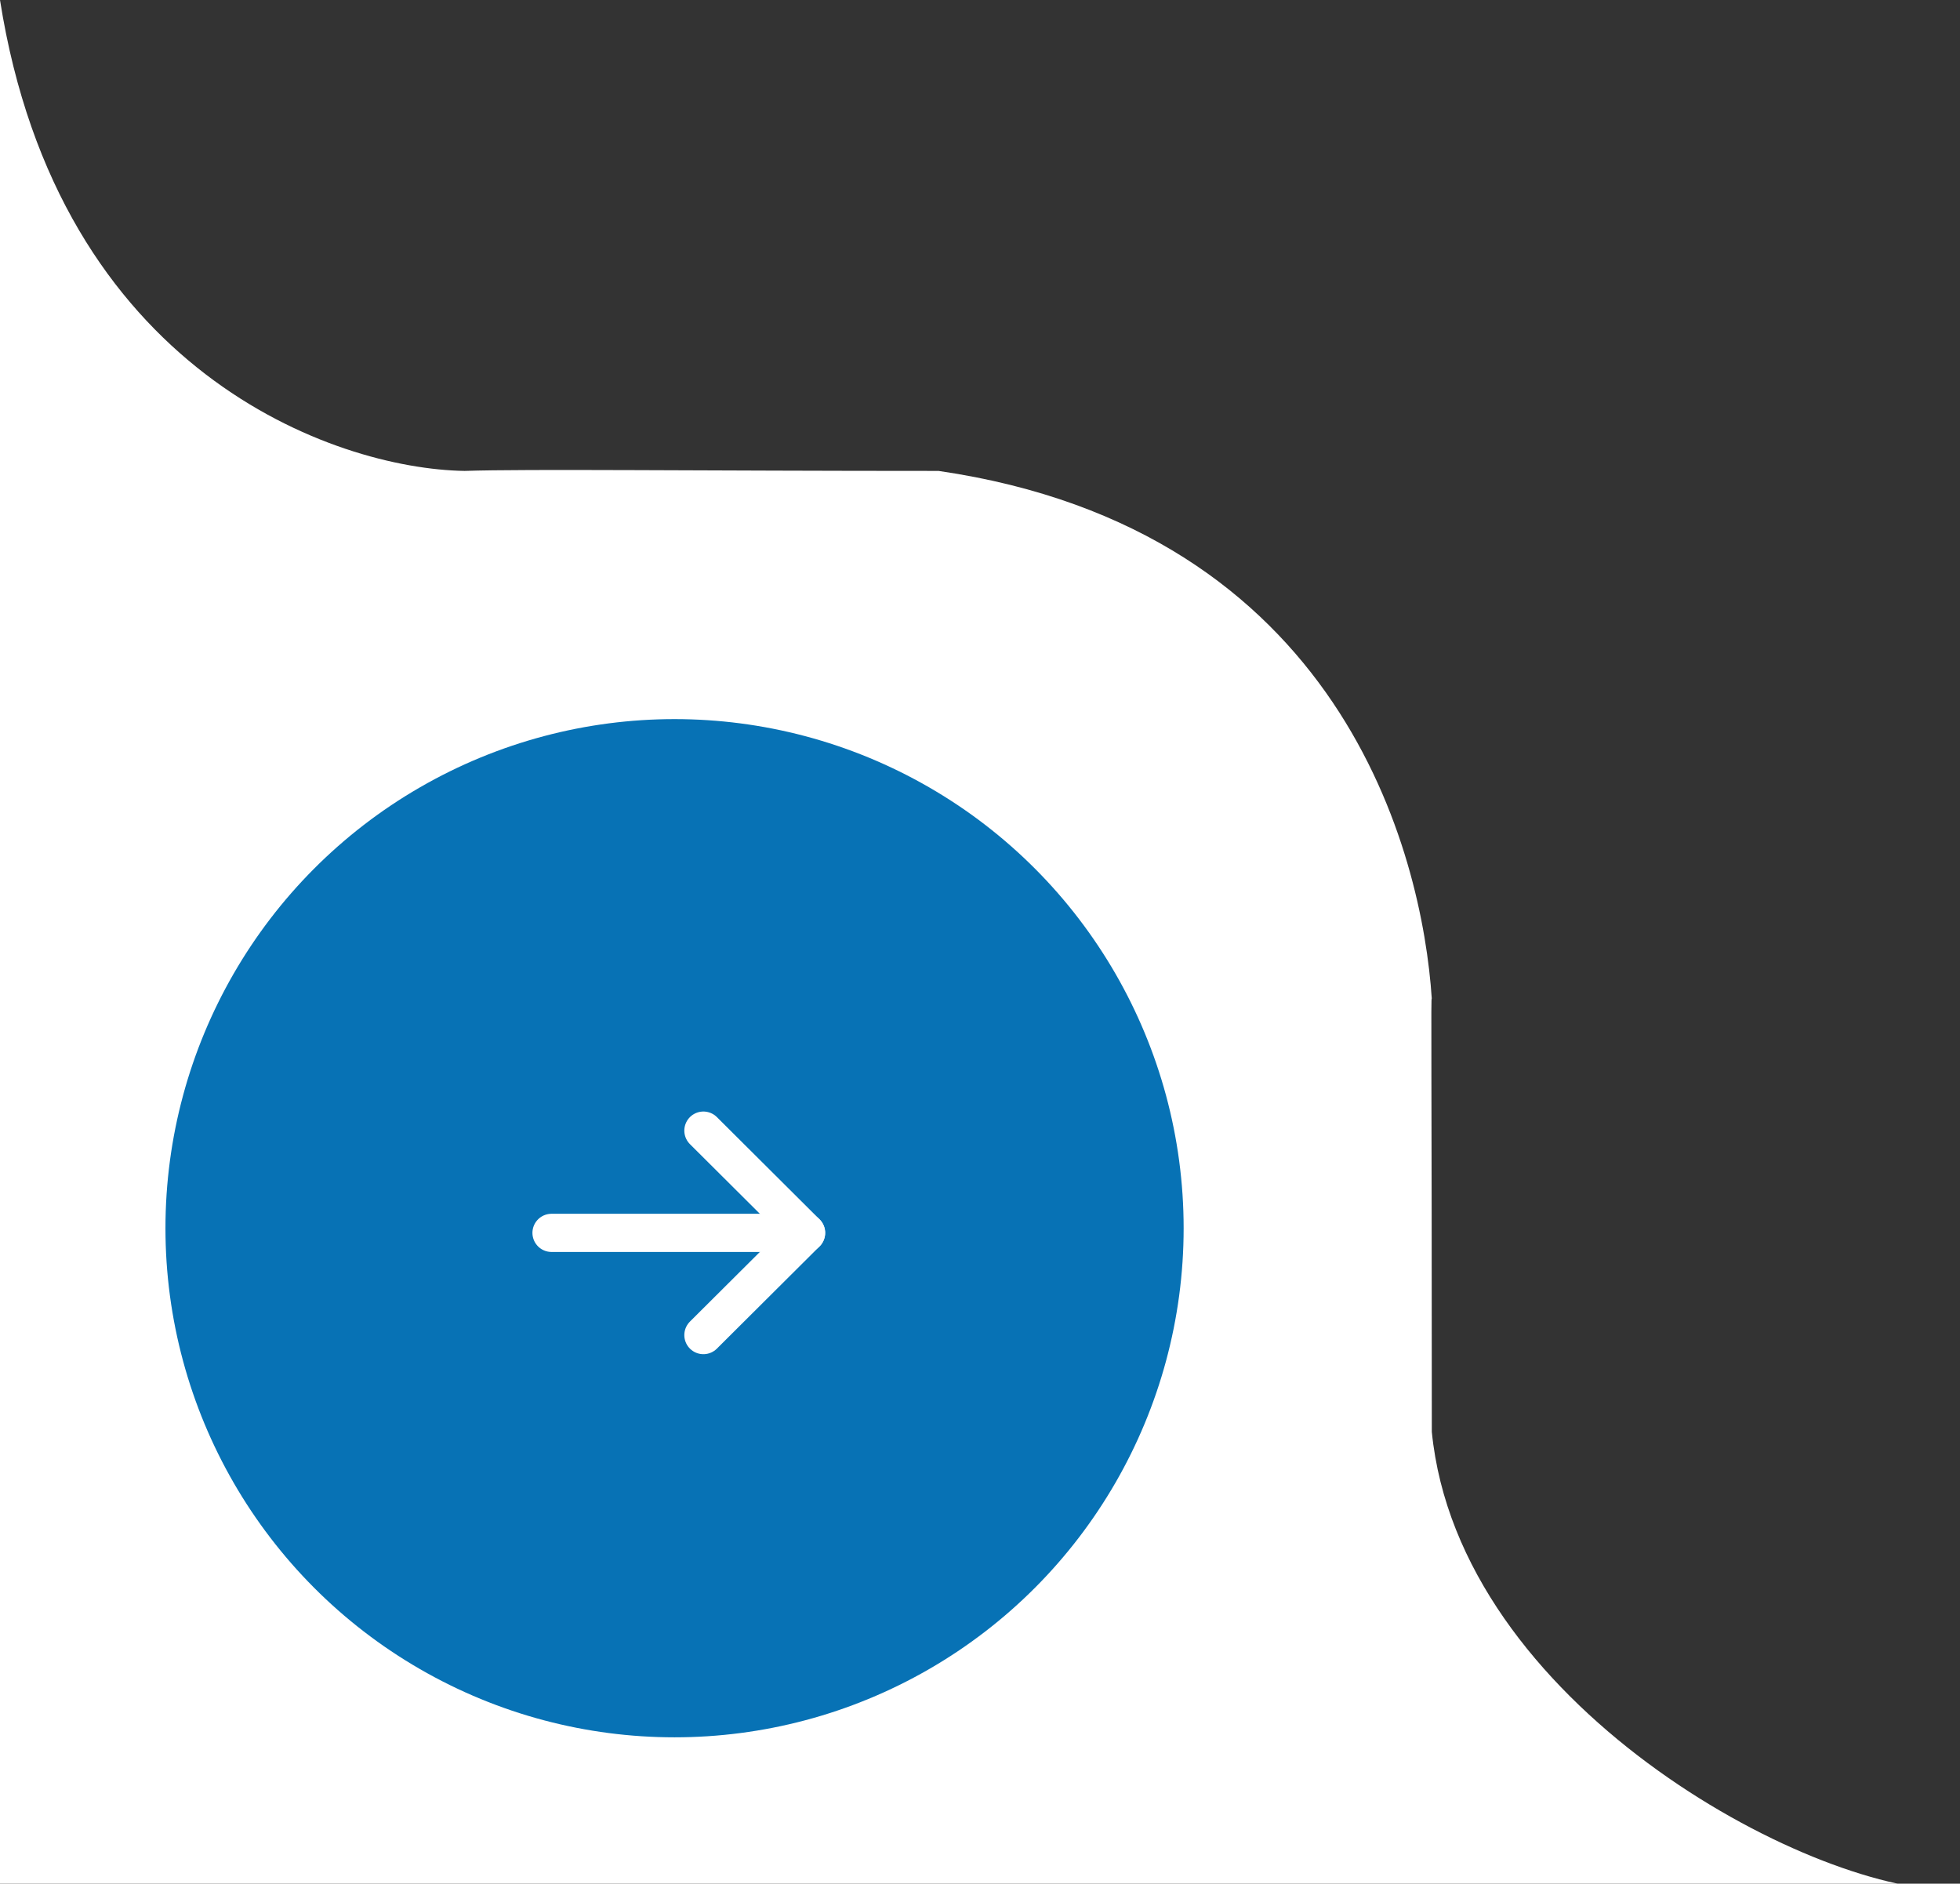<svg width="77" height="74" viewBox="0 0 77 74" fill="none" xmlns="http://www.w3.org/2000/svg">
<rect x="0" y="0" width="77" height="74" fill="#333333" stroke="none"/>
<path d="M56.25 56.25C57.312 66.938 71 74.25 76.625 74.25H0V0C2.3 14.6 13.125 18.417 18.25 18.5C20.708 18.417 27.5 18.5 36.875 18.5C52.688 20.812 55.875 33.5 56.25 39.25C56.208 38.917 56.25 41.938 56.25 56.25Z" fill="white"/>
<circle cx="20" cy="20" r="20" transform="matrix(1 0 0 -1 6.5 68.25)" fill="#0772B5"/>
<path d="M31.667 48.433L21.667 48.433" stroke="white" stroke-width="1.5" stroke-linecap="round" stroke-linejoin="round"/>
<path d="M27.634 52.449L31.667 48.433L27.634 44.416" stroke="white" stroke-width="1.5" stroke-linecap="round" stroke-linejoin="round"/>
</svg>

